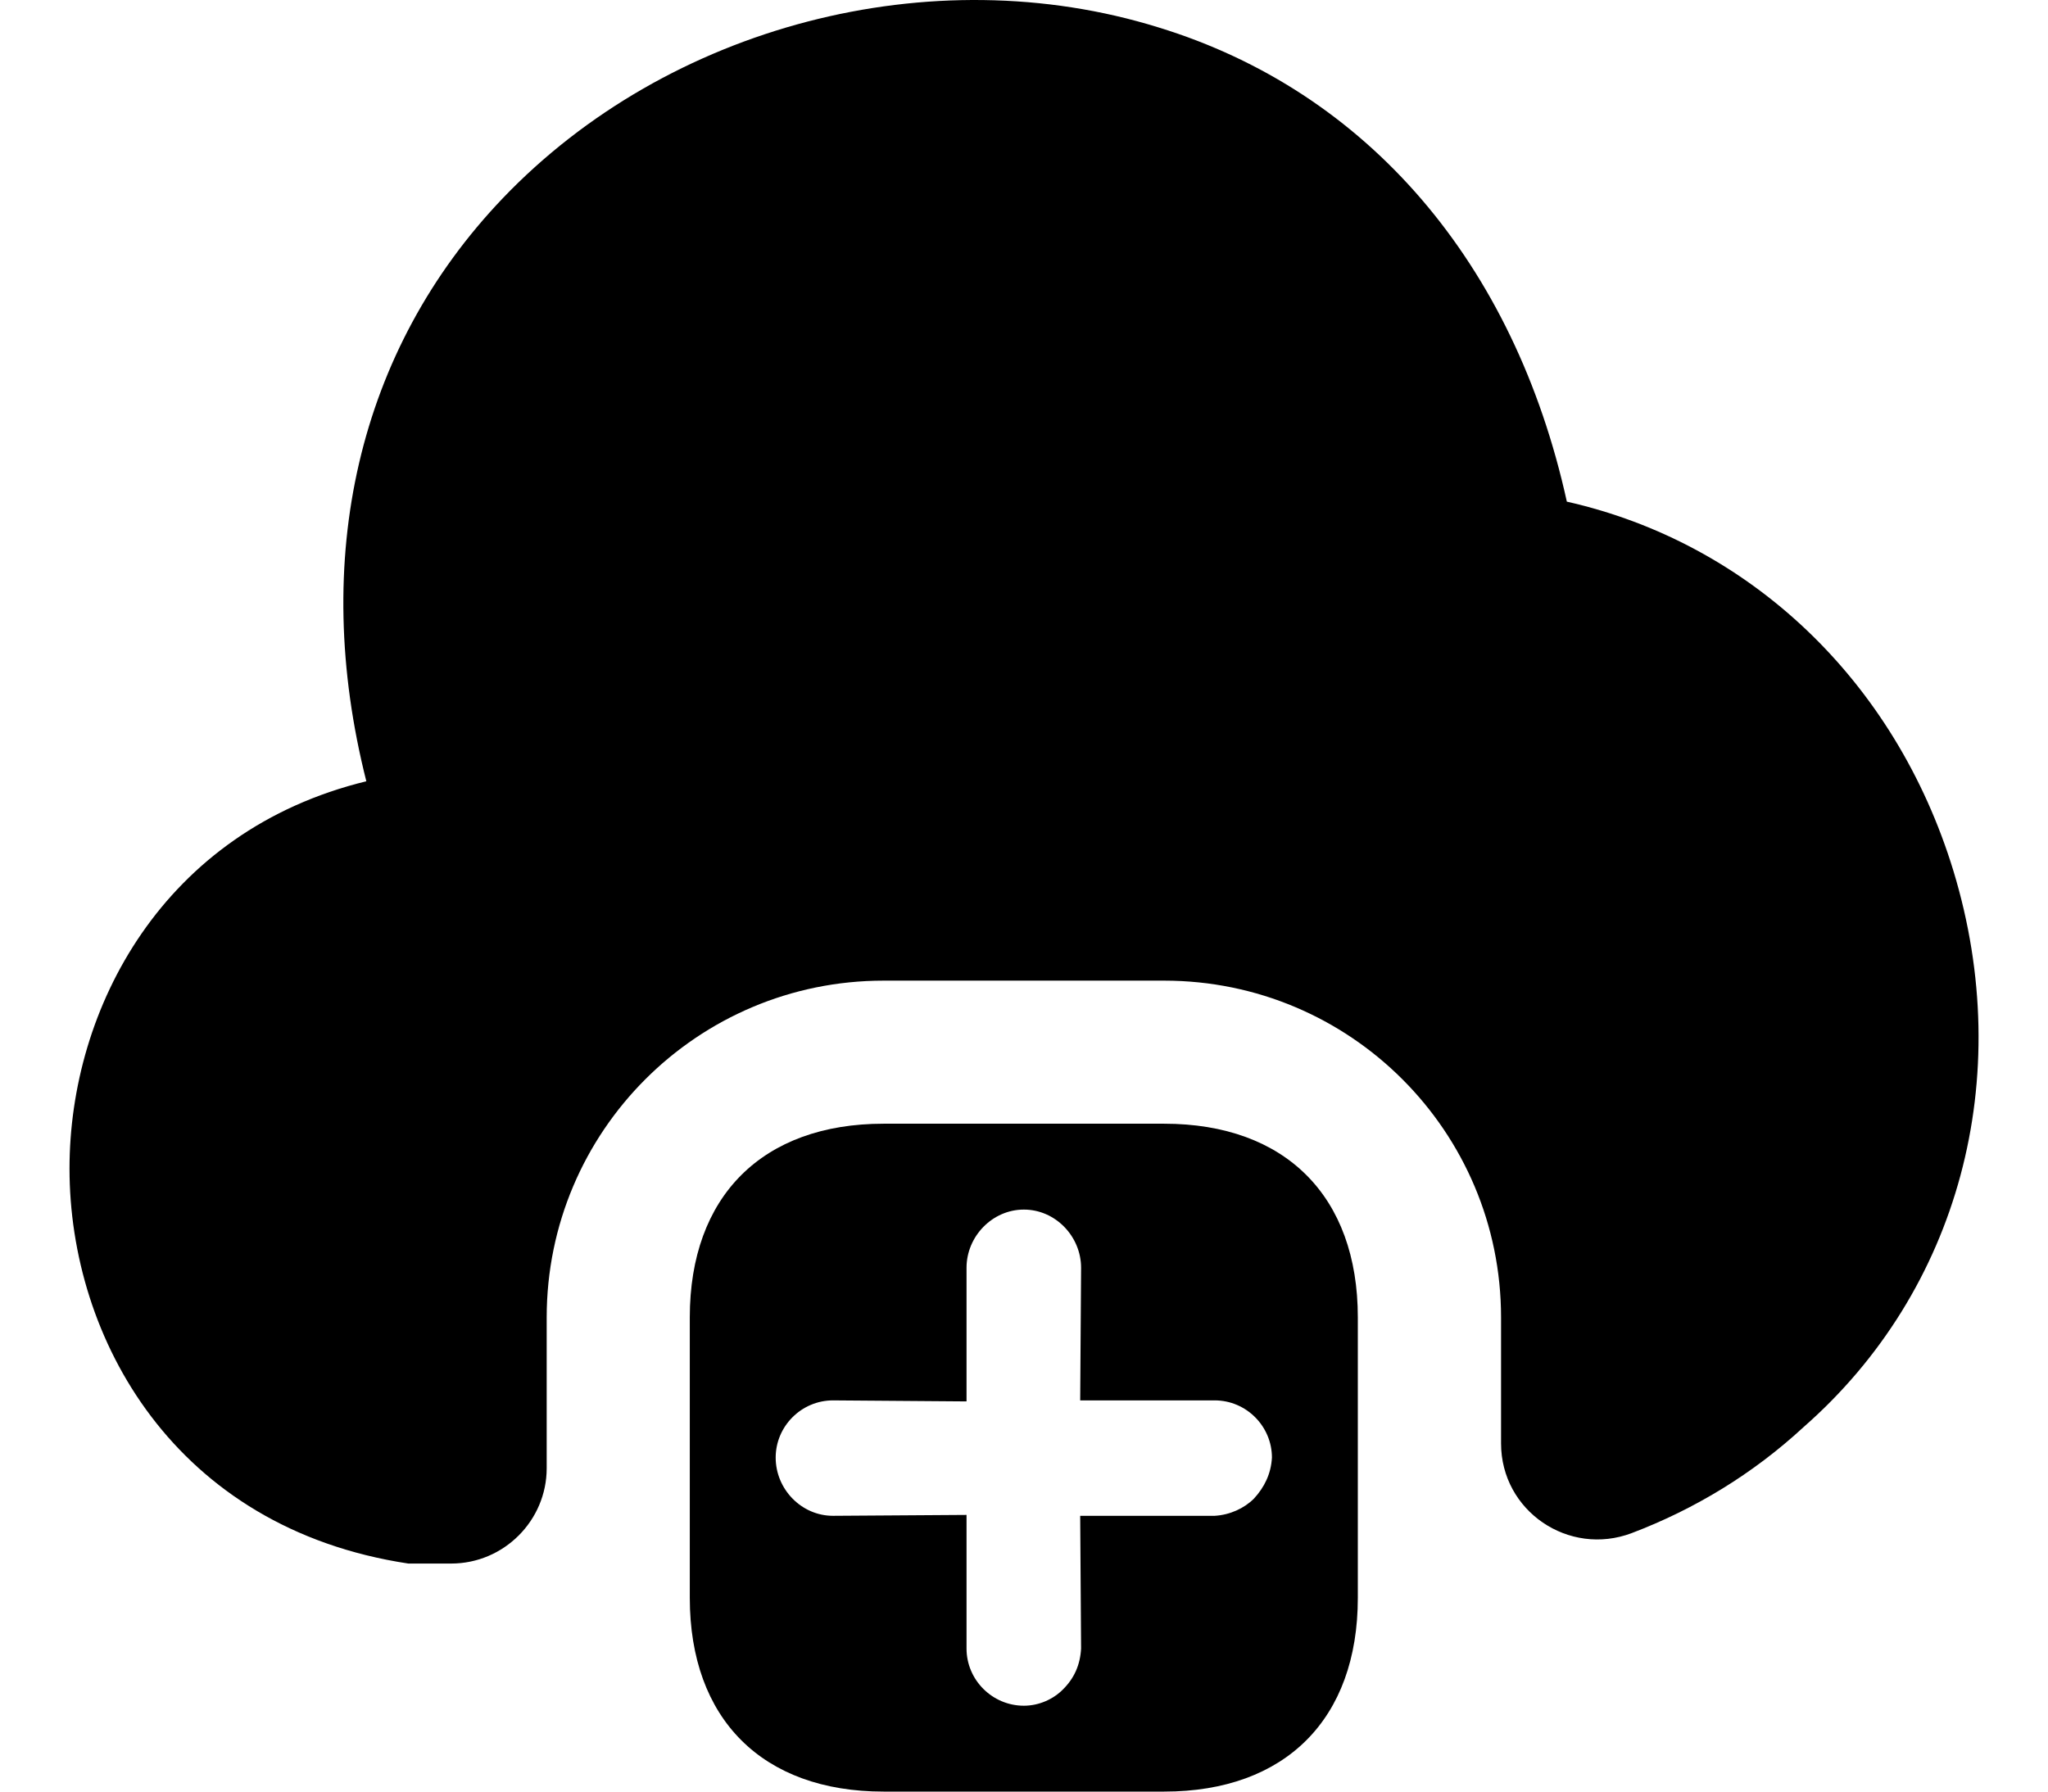 <svg width="16" height="14" viewBox="0 0 16 14" fill="none" xmlns="http://www.w3.org/2000/svg">
<path d="M9.095 8.781H6.903C5.956 8.781 5.389 9.348 5.389 10.294V12.486C5.389 13.433 5.956 14 6.903 14H9.095C10.042 14 10.608 13.433 10.608 12.486V10.294C10.608 9.348 10.042 8.781 9.095 8.781ZM9.796 11.711C9.721 11.786 9.609 11.838 9.49 11.845H8.439L8.446 12.882C8.439 13.008 8.394 13.113 8.304 13.202C8.23 13.277 8.118 13.329 7.999 13.329C7.753 13.329 7.551 13.128 7.551 12.882V11.838L6.508 11.845C6.261 11.845 6.06 11.637 6.06 11.39C6.06 11.145 6.261 10.943 6.508 10.943L7.551 10.951V9.907C7.551 9.661 7.753 9.452 7.999 9.452C8.245 9.452 8.446 9.661 8.446 9.907L8.439 10.943H9.49C9.736 10.943 9.937 11.145 9.937 11.39C9.93 11.517 9.878 11.622 9.796 11.711Z" fill="black"/>
<path d="M14.09 11.152C13.695 11.517 13.24 11.793 12.748 11.98C12.256 12.166 11.727 11.808 11.727 11.279V10.295C11.727 8.841 10.549 7.663 9.095 7.663H6.903C5.449 7.663 4.271 8.841 4.271 10.295V11.473C4.271 11.883 3.935 12.218 3.525 12.218H3.19C1.363 11.942 0.543 10.459 0.543 9.132C0.543 7.879 1.274 6.492 2.862 6.105C2.422 4.367 2.795 2.735 3.928 1.549C5.218 0.2 7.276 -0.337 9.05 0.214C10.683 0.714 11.831 2.056 12.241 3.92C13.665 4.241 14.806 5.314 15.261 6.805C15.753 8.423 15.306 10.086 14.09 11.152Z" fill="black"/>
</svg>
